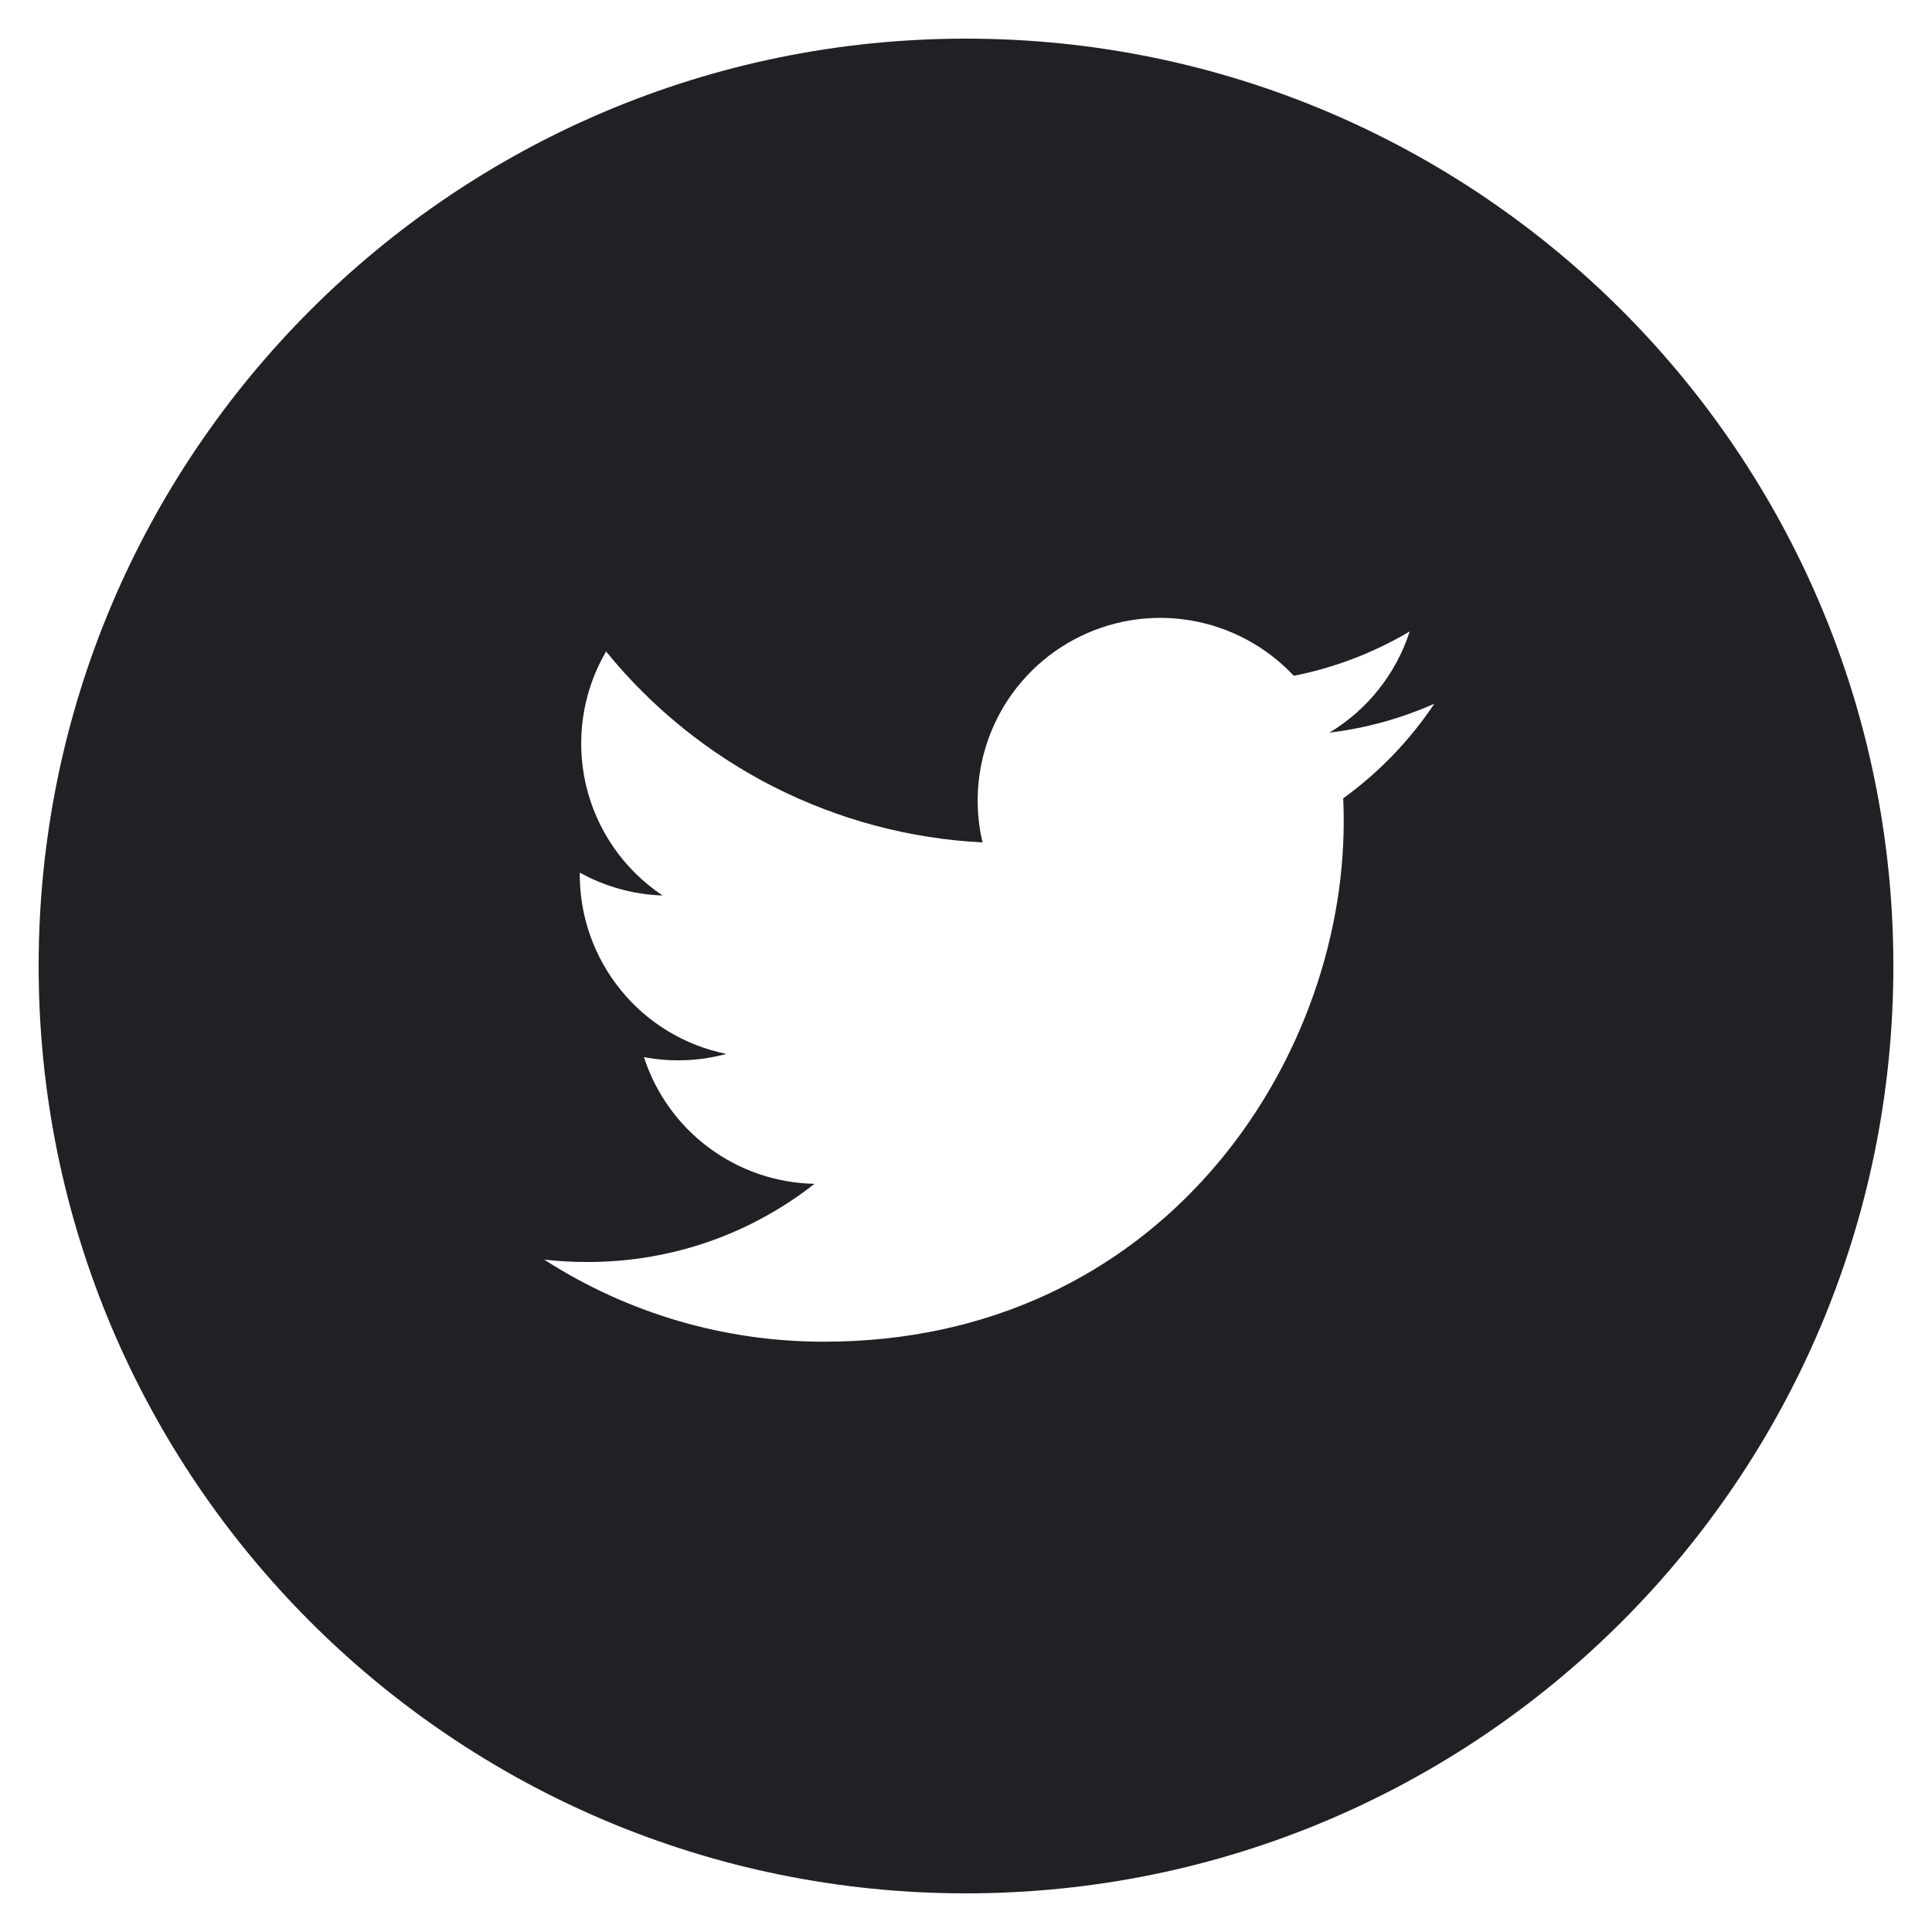 <svg width="24" height="24" viewBox="0 0 24 24" fill="none" xmlns="http://www.w3.org/2000/svg">
<path d="M12 0.48C5.638 0.48 0.48 5.638 0.48 12C0.48 18.362 5.638 23.52 12 23.52C18.362 23.52 23.52 18.362 23.52 12C23.52 5.638 18.362 0.48 12 0.48ZM16.686 9.917C16.691 10.015 16.692 10.114 16.692 10.21C16.692 13.21 14.411 16.667 10.237 16.667C9.004 16.669 7.796 16.315 6.76 15.647C6.936 15.668 7.117 15.677 7.301 15.677C8.364 15.677 9.342 15.316 10.118 14.706C9.645 14.697 9.187 14.54 8.807 14.258C8.427 13.976 8.145 13.582 7.999 13.132C8.339 13.196 8.689 13.183 9.023 13.092C8.509 12.988 8.047 12.71 7.716 12.304C7.384 11.899 7.203 11.391 7.202 10.867V10.84C7.508 11.009 7.859 11.112 8.231 11.124C7.749 10.803 7.409 10.311 7.278 9.748C7.148 9.184 7.237 8.592 7.529 8.093C8.099 8.794 8.809 9.367 9.615 9.776C10.421 10.184 11.303 10.419 12.205 10.465C12.091 9.978 12.14 9.467 12.346 9.011C12.551 8.556 12.902 8.18 13.343 7.944C13.784 7.708 14.29 7.624 14.784 7.706C15.277 7.788 15.73 8.03 16.072 8.395C16.579 8.295 17.066 8.108 17.512 7.844C17.342 8.37 16.988 8.817 16.514 9.101C16.964 9.047 17.403 8.926 17.818 8.742C17.513 9.198 17.13 9.596 16.686 9.917Z" fill="#202124"/>
</svg>
